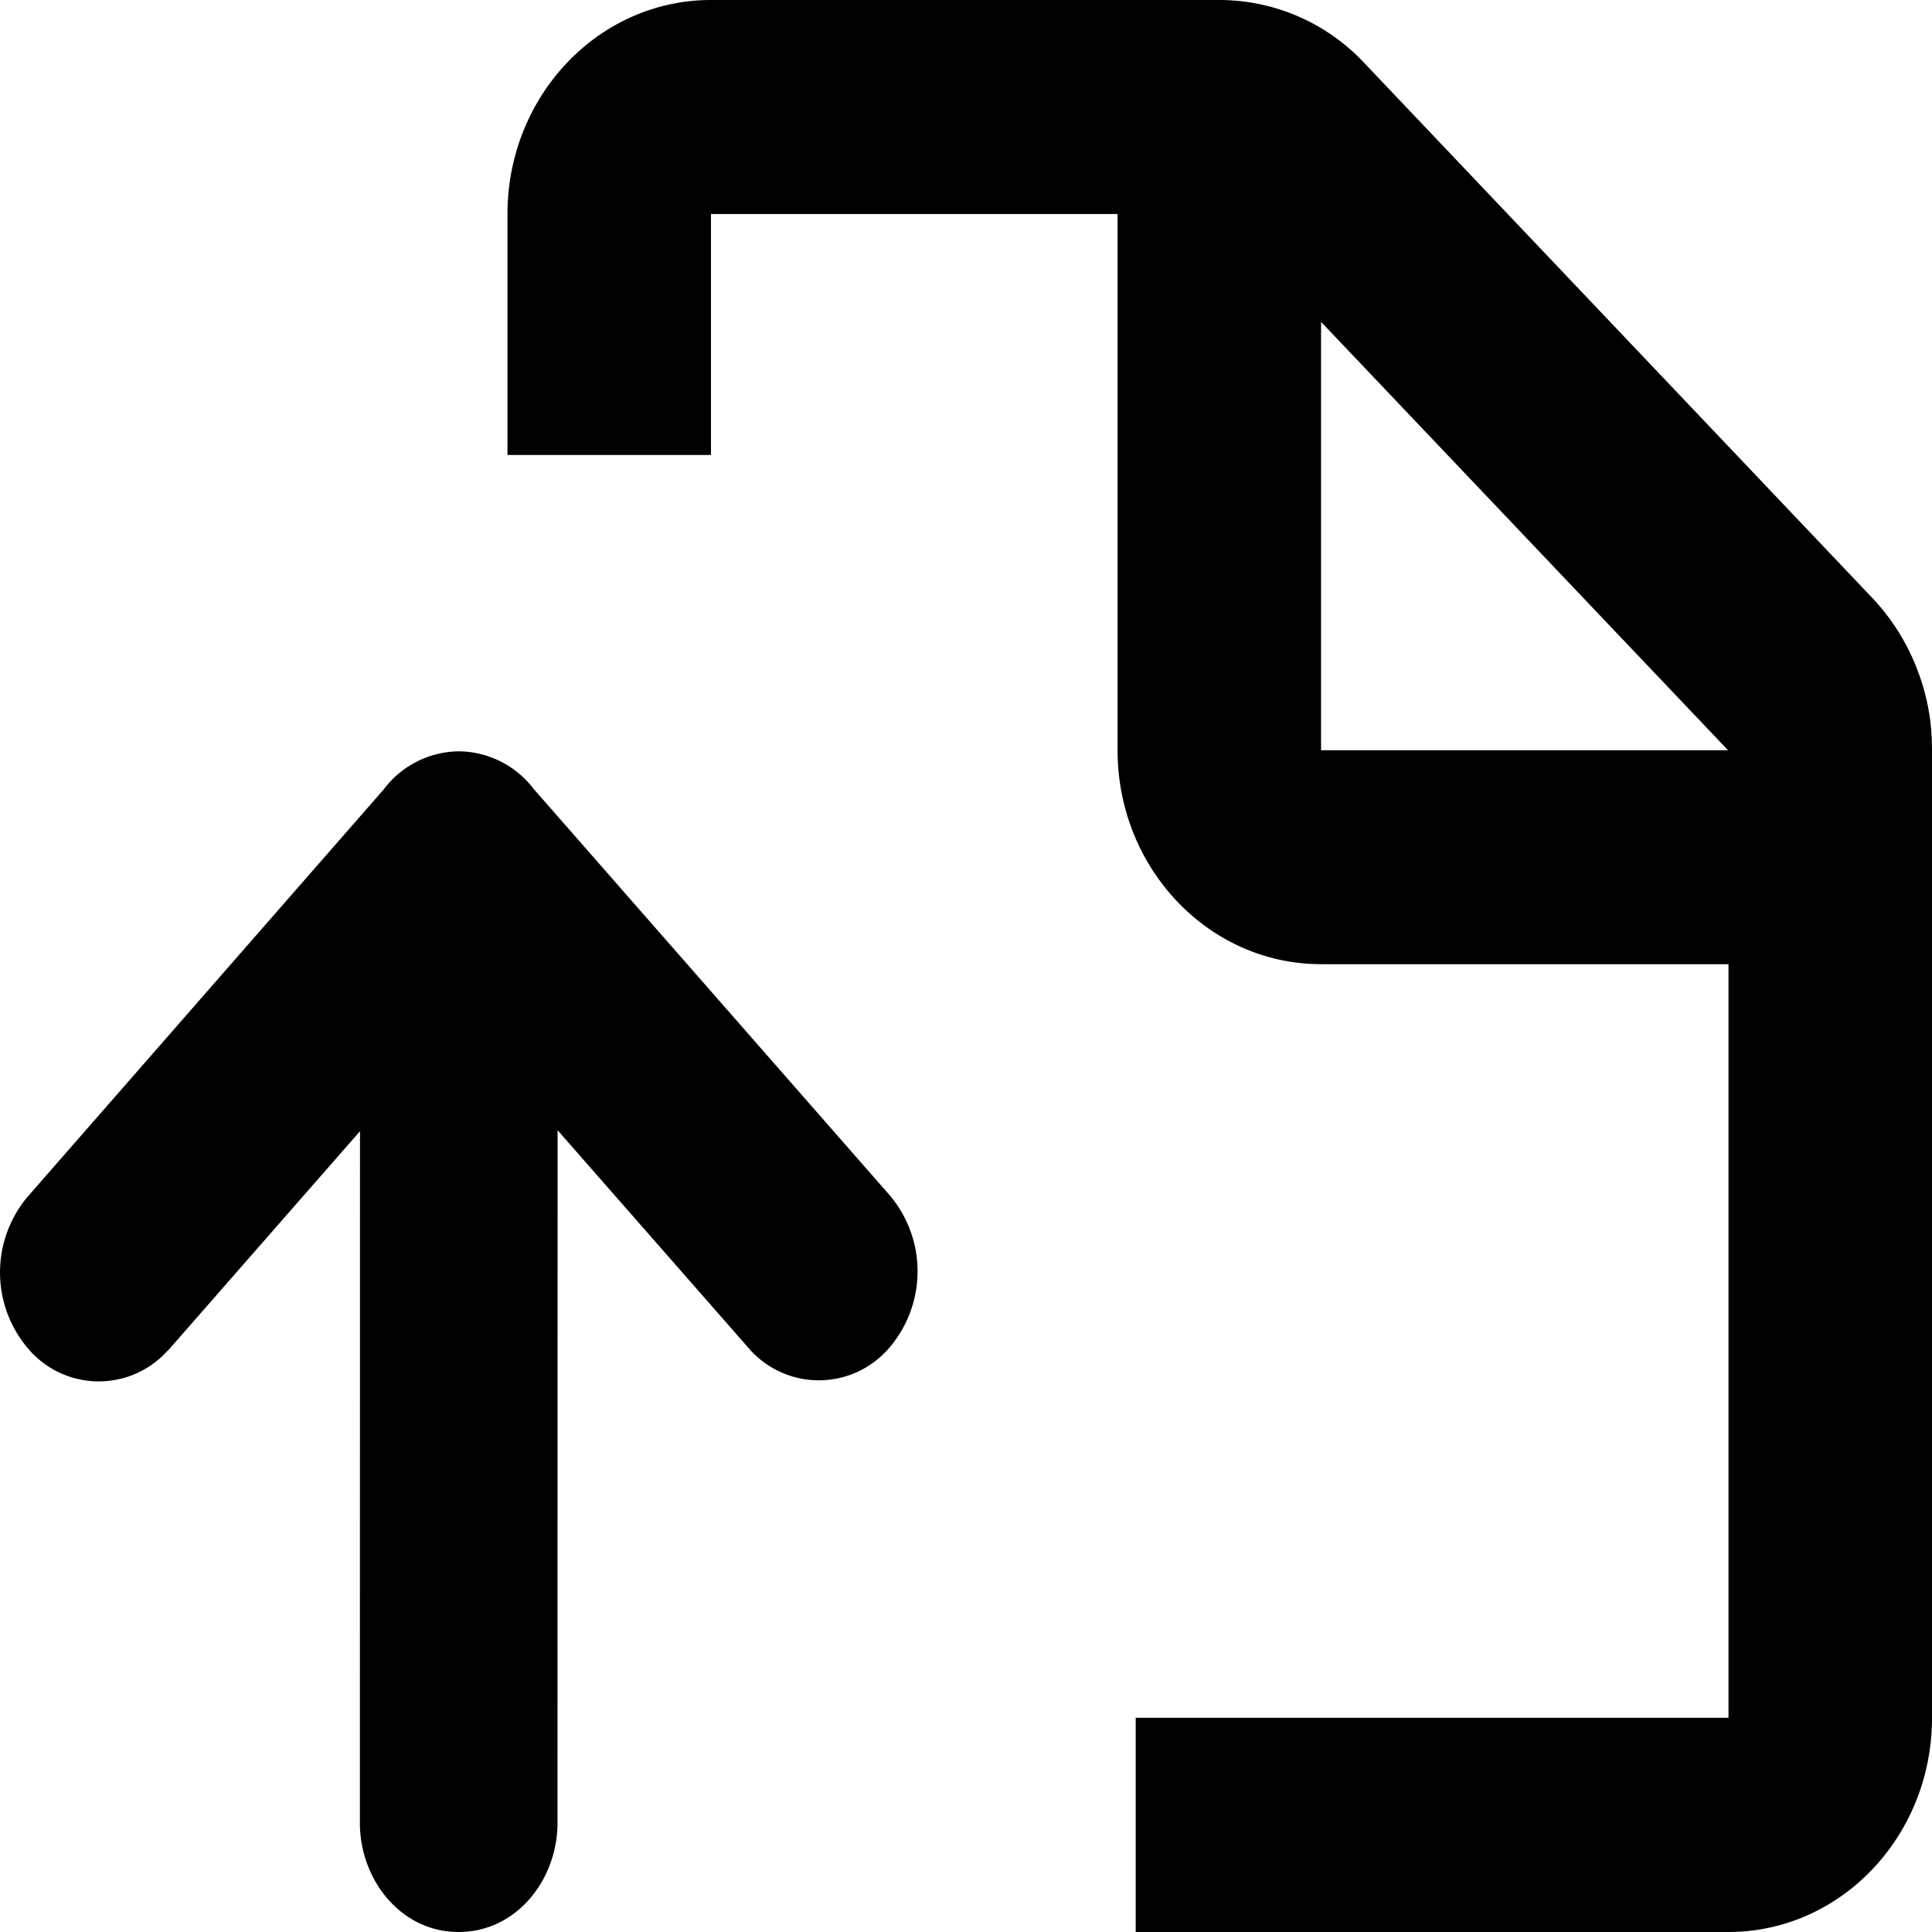 <svg xmlns="http://www.w3.org/2000/svg" width="18" height="18" viewBox="0 0 18 18">
  <path fill="#000" fill-rule="evenodd" clip-rule="evenodd" d="M11.367 0H6.624C5.577 0 4.728.893 4.728 1.995v2.244h1.896V1.994h3.788v4.994c0 1.102.849 1.995 1.896 1.995h3.796v7.021h-5.523V18h5.523C17.151 18 18 17.107 18 16.005V6.983l-.001-.064a2.018 2.018 0 0 0-.128-.659 2.022 2.022 0 0 0-.426-.688L12.708.584A1.85 1.85 0 0 0 11.367 0zm.941 2.999L16.1 6.99h-3.792V2.999zM4.275 7a.888.888 0 0 0-.702.357L.258 11.149a1.094 1.094 0 0 0 0 1.411.862.862 0 0 0 1.242.086l.006-.005.074-.075 1.774-2.027-.001 6.445c0 .526.379 1.016.92 1.016s.921-.489.921-1.016l.001-6.454 1.772 2.021a.863.863 0 0 0 1.326-.003 1.096 1.096 0 0 0-.003-1.411L4.97 7.348A.886.886 0 0 0 4.275 7z" />
</svg>
